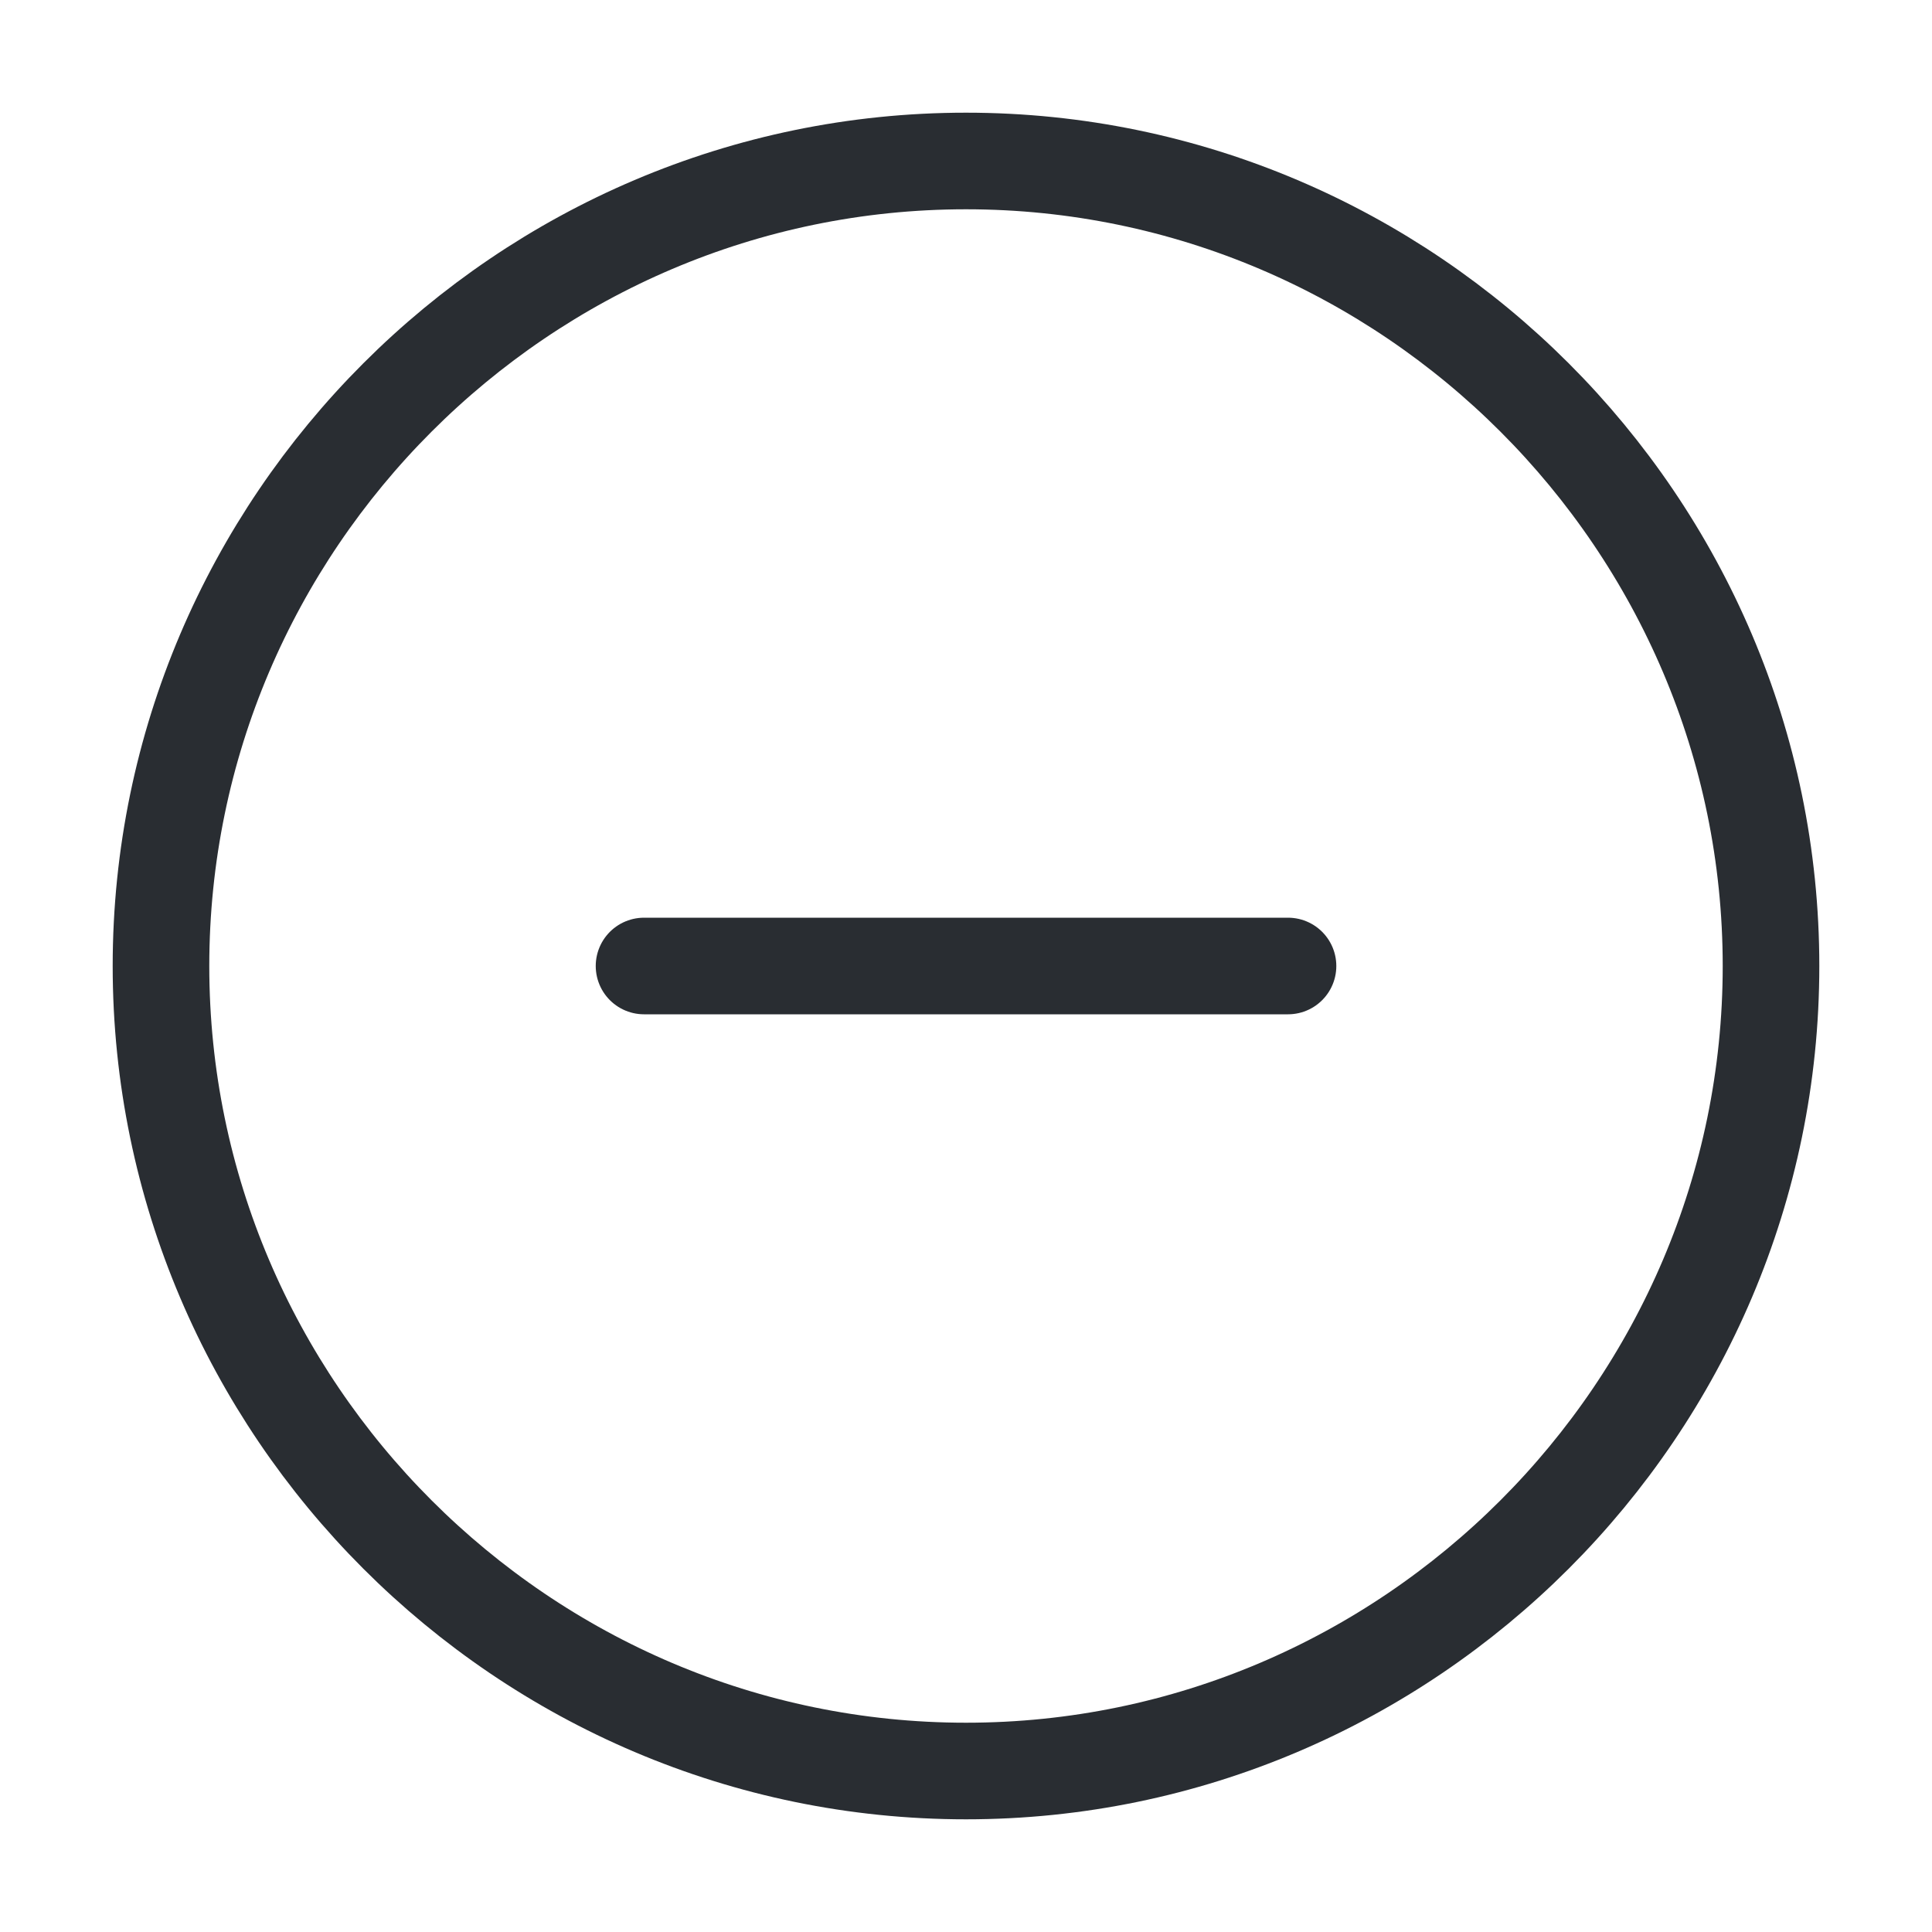 <svg width="40" height="40" viewBox="0 0 40 40" fill="none" xmlns="http://www.w3.org/2000/svg">
  <g id="vuesax/linear/minus-circle">
    <g id="minus-circle">
      <path id="Vector" d="M20 36.667C29.167 36.667 36.667 29.167 36.667 20C36.667 10.833 29.167 3.333 20 3.333C10.834 3.333 3.333 10.833 3.333 20C3.333 29.167 10.834 36.667 20 36.667Z" stroke="#292D32" stroke-width="2" stroke-linecap="round" stroke-linejoin="round"/>
      <!-- Modified path for the minus icon -->
      <path id="Vector_2" d="M13.334 20H26.667" stroke="#292D32" stroke-width="2" stroke-linecap="round" stroke-linejoin="round"/>
    </g>
  </g>
</svg>
